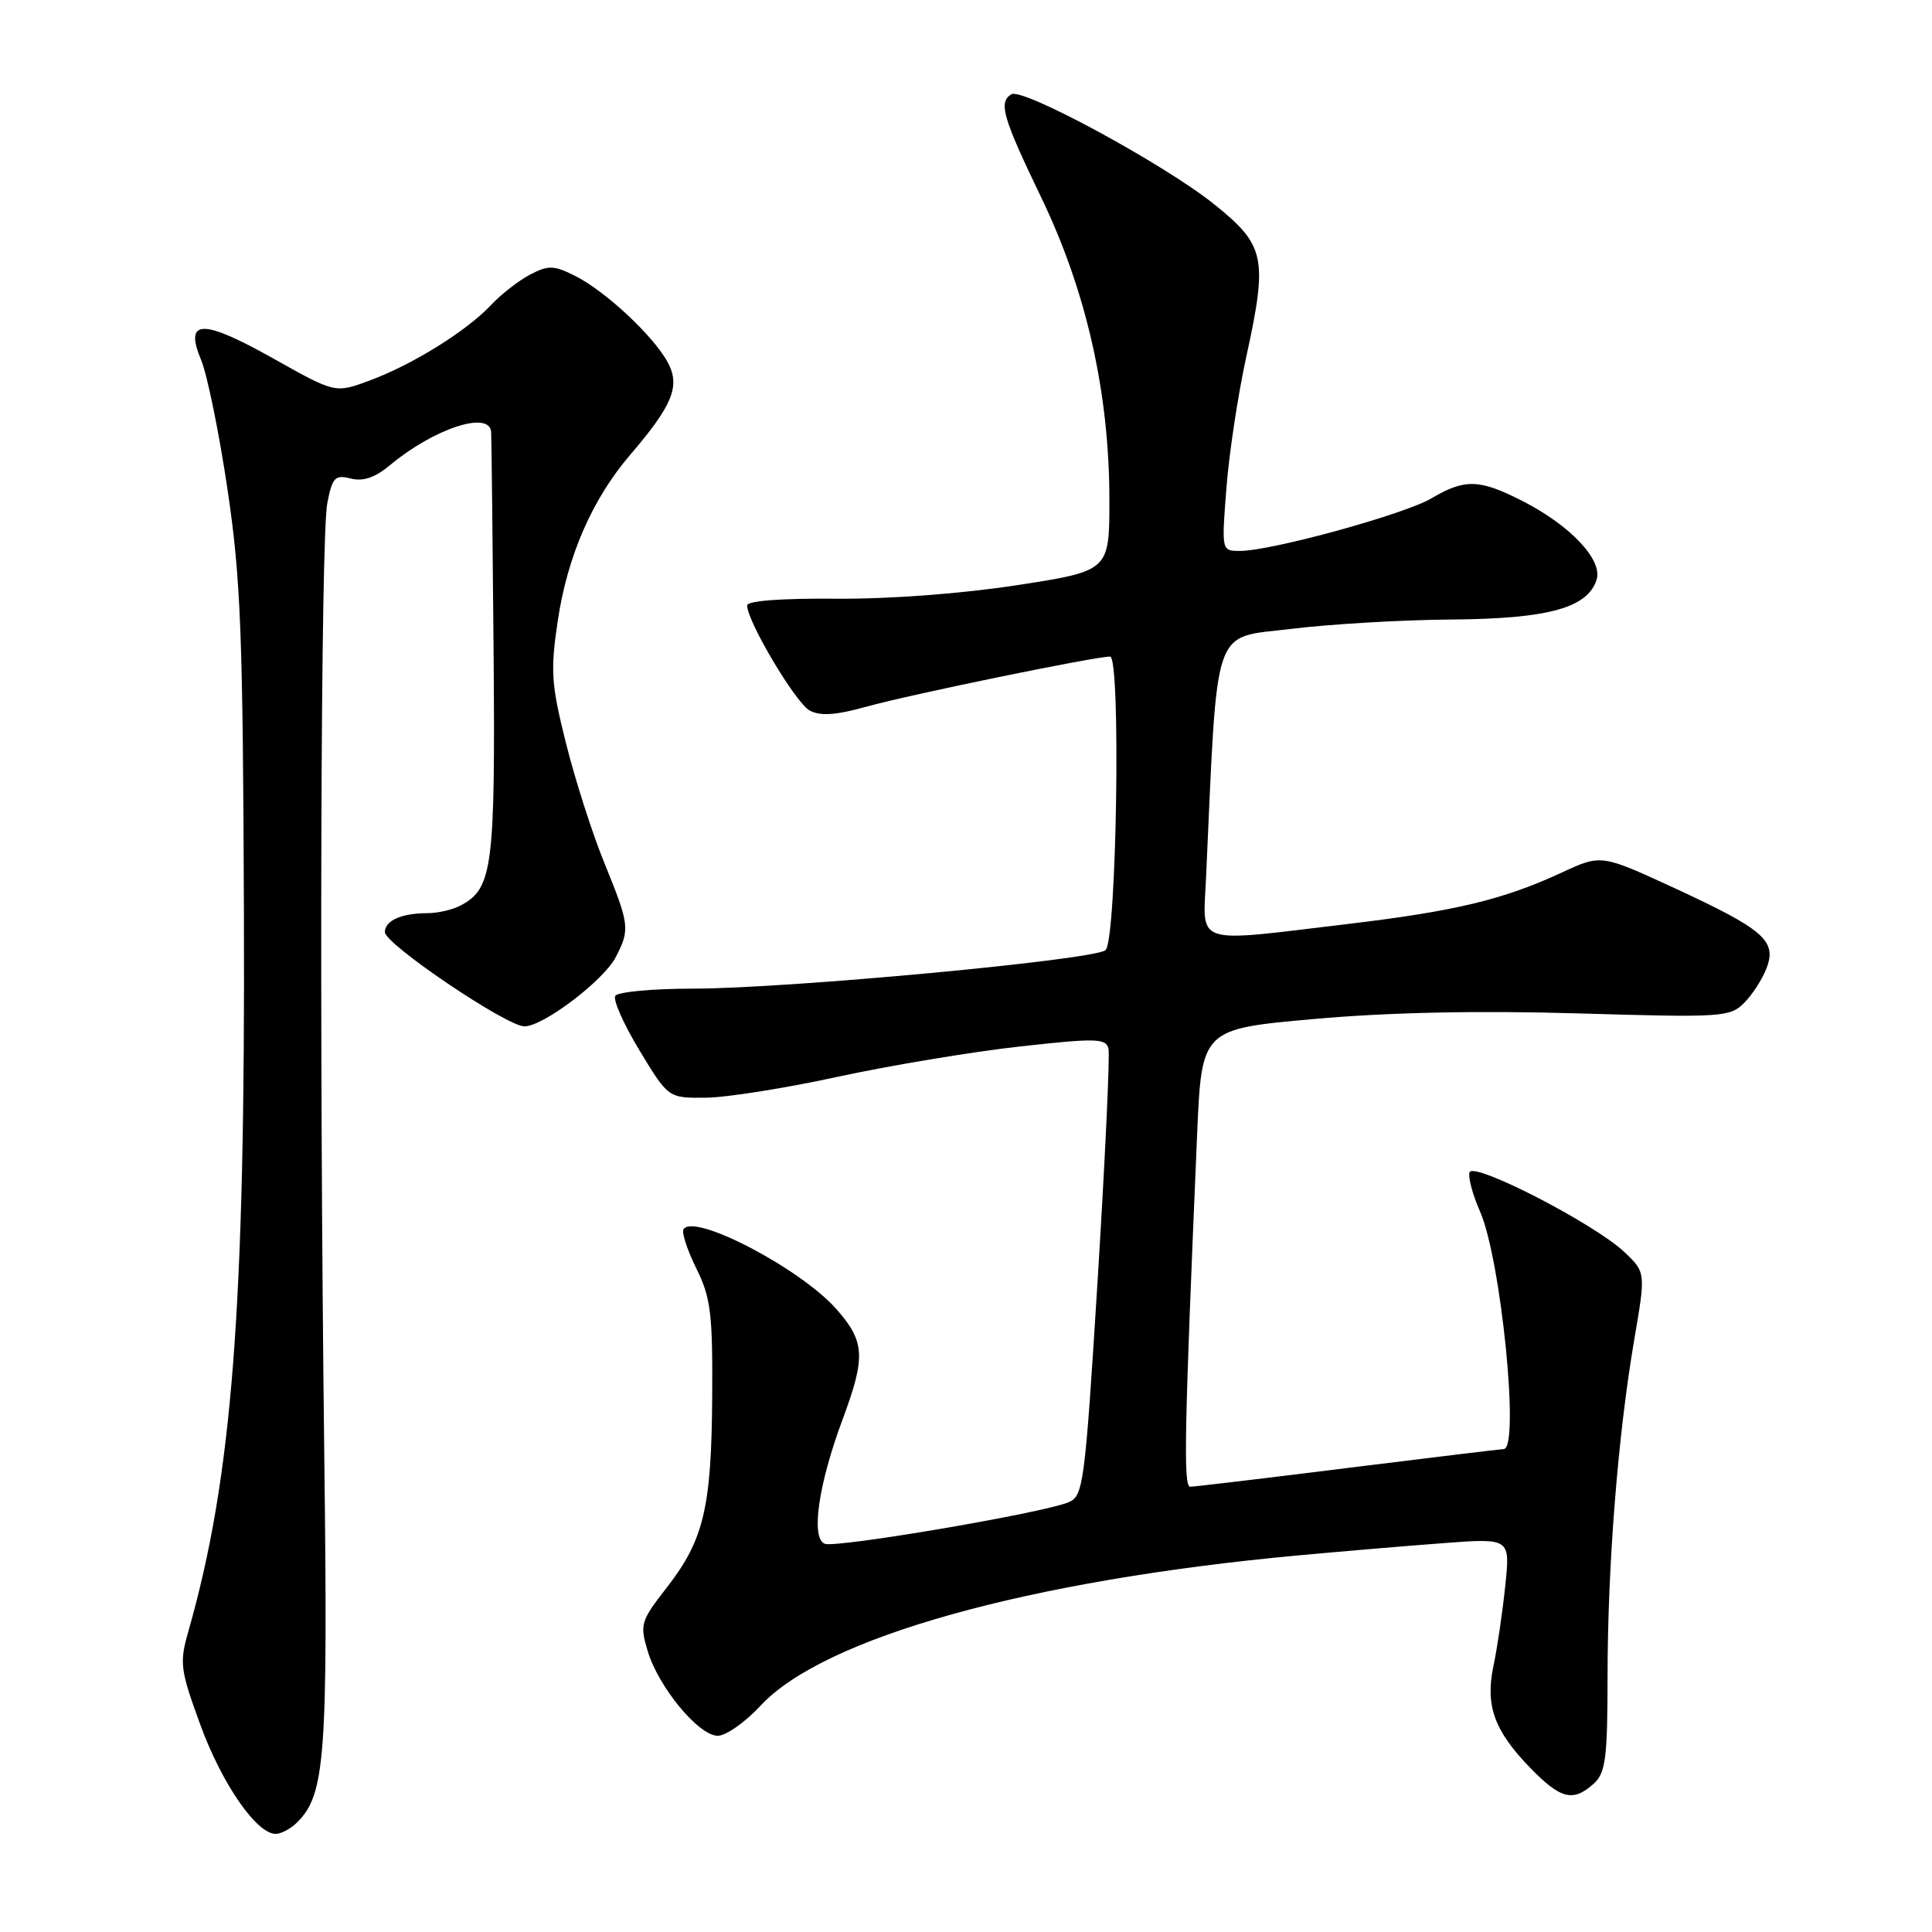 <?xml version="1.0" encoding="UTF-8" standalone="no"?>
<!DOCTYPE svg PUBLIC "-//W3C//DTD SVG 1.1//EN" "http://www.w3.org/Graphics/SVG/1.1/DTD/svg11.dtd" >
<svg xmlns="http://www.w3.org/2000/svg" xmlns:xlink="http://www.w3.org/1999/xlink" version="1.1" viewBox="0 0 256 256">
 <g >
 <path fill="currentColor"
d=" M 39.40 241.45 C 43.09 237.76 43.46 232.78 42.97 193.00 C 42.29 136.98 42.49 71.10 43.37 66.66 C 44.04 63.25 44.39 62.88 46.49 63.41 C 48.12 63.82 49.71 63.28 51.67 61.64 C 57.51 56.77 64.89 54.35 65.08 57.25 C 65.13 57.94 65.27 70.88 65.40 86.00 C 65.64 114.98 65.29 117.70 61.06 119.97 C 60.00 120.54 58.01 121.00 56.65 121.00 C 53.20 121.00 51.00 121.98 51.00 123.51 C 51.00 125.10 67.14 136.00 69.49 136.00 C 71.98 136.00 79.99 129.93 81.60 126.81 C 83.49 123.14 83.42 122.55 80.10 114.39 C 78.50 110.49 76.21 103.33 75.00 98.50 C 73.04 90.68 72.92 88.90 73.90 82.29 C 75.19 73.67 78.46 66.16 83.50 60.27 C 89.11 53.72 90.15 51.19 88.52 48.09 C 86.71 44.64 80.28 38.61 76.25 36.58 C 73.39 35.14 72.67 35.12 70.25 36.38 C 68.74 37.17 66.40 38.99 65.06 40.42 C 61.86 43.84 54.65 48.33 48.96 50.43 C 44.42 52.11 44.42 52.11 36.30 47.55 C 26.81 42.21 24.37 42.25 26.65 47.70 C 27.46 49.65 29.04 57.38 30.15 64.88 C 31.91 76.73 32.19 84.03 32.32 121.00 C 32.51 173.34 30.78 195.73 24.98 216.08 C 23.76 220.36 23.86 221.18 26.54 228.53 C 29.39 236.34 33.99 243.00 36.53 243.00 C 37.26 243.00 38.55 242.30 39.40 241.45 Z  M 211.17 236.35 C 212.76 234.91 213.00 233.02 213.01 222.10 C 213.02 207.42 214.38 190.21 216.54 177.55 C 218.07 168.61 218.07 168.61 215.28 165.94 C 211.39 162.21 195.21 153.87 194.72 155.34 C 194.51 155.98 195.13 158.30 196.10 160.50 C 198.89 166.81 201.41 191.97 199.25 192.01 C 198.84 192.02 189.54 193.15 178.58 194.51 C 167.63 195.88 158.23 197.00 157.71 197.00 C 156.79 197.00 156.93 189.88 158.62 150.42 C 159.22 136.35 159.22 136.35 174.15 135.02 C 184.02 134.14 195.86 133.89 209.10 134.28 C 228.14 134.84 229.22 134.78 231.10 132.90 C 232.19 131.81 233.53 129.73 234.08 128.28 C 235.46 124.66 233.72 123.15 221.84 117.66 C 212.17 113.20 212.17 113.20 206.98 115.60 C 199.17 119.22 192.82 120.74 178.46 122.45 C 157.89 124.90 159.40 125.40 159.81 116.25 C 161.36 82.20 160.53 84.62 171.00 83.34 C 176.22 82.70 185.83 82.13 192.35 82.09 C 205.14 81.99 210.37 80.56 211.56 76.81 C 212.39 74.20 208.09 69.63 201.78 66.41 C 196.04 63.47 194.11 63.41 189.68 66.03 C 186.06 68.16 168.46 73.00 164.30 73.00 C 161.86 73.00 161.86 73.00 162.50 64.75 C 162.84 60.21 164.03 52.37 165.13 47.31 C 168.01 34.13 167.66 32.50 160.84 27.03 C 154.23 21.74 135.49 11.58 134.01 12.49 C 132.28 13.56 132.84 15.51 137.97 26.17 C 143.96 38.60 147.00 52.11 147.00 66.23 C 147.00 75.65 147.00 75.65 134.75 77.54 C 127.40 78.67 117.80 79.39 110.75 79.33 C 103.55 79.27 99.00 79.61 99.00 80.22 C 99.00 82.34 105.44 93.16 107.29 94.15 C 108.71 94.91 110.76 94.77 114.87 93.62 C 120.60 92.03 145.04 87.00 147.09 87.00 C 148.54 87.00 147.97 124.44 146.50 125.89 C 145.19 127.18 104.29 131.00 91.80 131.00 C 86.48 131.00 81.85 131.43 81.53 131.96 C 81.20 132.48 82.65 135.74 84.75 139.21 C 88.56 145.50 88.56 145.50 93.53 145.45 C 96.26 145.43 104.12 144.18 111.00 142.68 C 117.88 141.19 128.68 139.39 135.00 138.68 C 145.24 137.54 146.54 137.57 146.88 138.95 C 147.08 139.80 146.44 153.48 145.46 169.35 C 143.75 196.77 143.56 198.24 141.58 199.06 C 138.17 200.49 110.81 205.14 109.29 204.56 C 107.41 203.84 108.43 196.73 111.63 188.13 C 114.73 179.80 114.62 177.78 110.86 173.50 C 106.13 168.11 91.93 160.68 90.57 162.89 C 90.30 163.32 91.07 165.65 92.27 168.08 C 94.18 171.94 94.44 174.06 94.37 185.00 C 94.28 199.77 93.26 204.05 88.36 210.35 C 84.89 214.80 84.76 215.24 85.82 218.77 C 87.27 223.58 92.58 230.00 95.11 230.00 C 96.19 230.00 98.75 228.20 100.79 226.00 C 109.16 216.98 136.25 209.41 172.00 206.10 C 177.78 205.57 186.46 204.83 191.31 204.47 C 200.12 203.81 200.12 203.81 199.45 210.16 C 199.09 213.64 198.39 218.39 197.90 220.70 C 196.78 226.00 197.98 229.32 202.76 234.25 C 206.79 238.40 208.45 238.81 211.17 236.35 Z "/>
</g>
</svg>